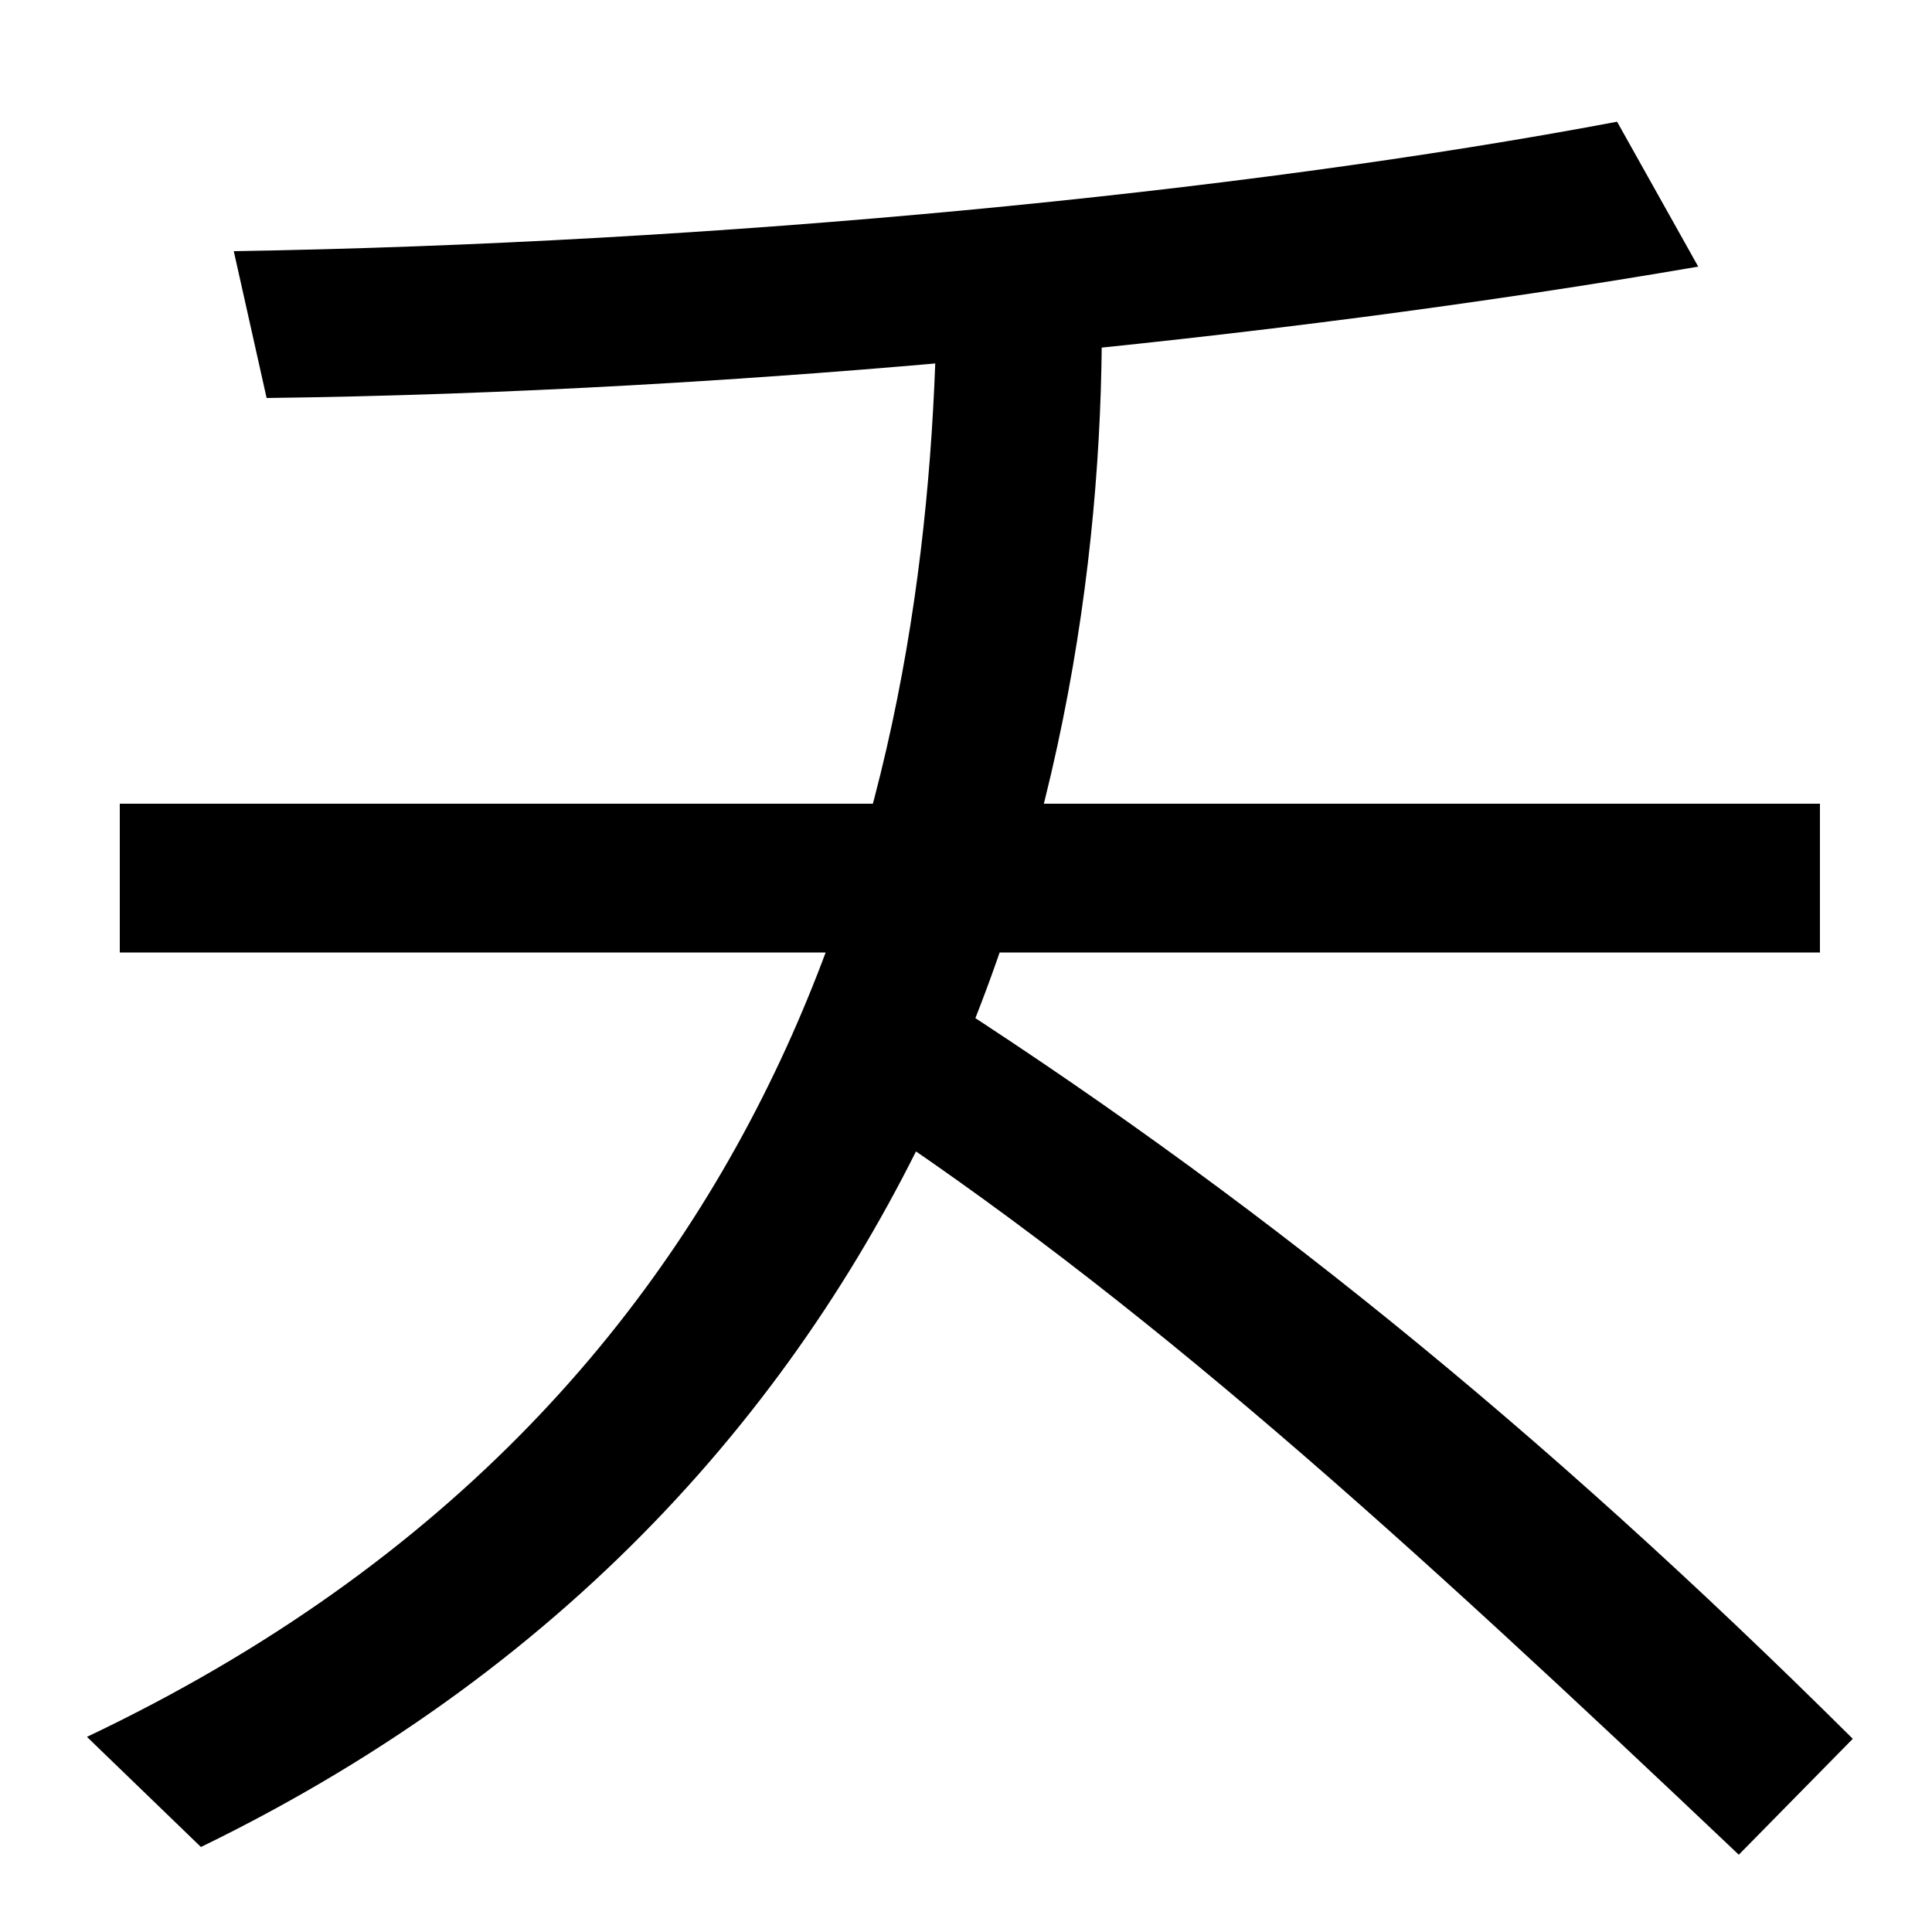 <svg xmlns="http://www.w3.org/2000/svg" width="1000" height="1000"><path d="M121 750 138 674C383 677 658 704 879 742L837 817C641 780 370 754 121 750ZM45 -19 104 -76C499 116 576 495 570 737H485C484 499 424 161 45 -19ZM900 -80 959 -20C797 141 645 264 477 371L440 307C591 208 726 85 900 -80ZM62 387H942V464H62Z" transform="translate(0, 880) scale(1,-1)" /></svg>